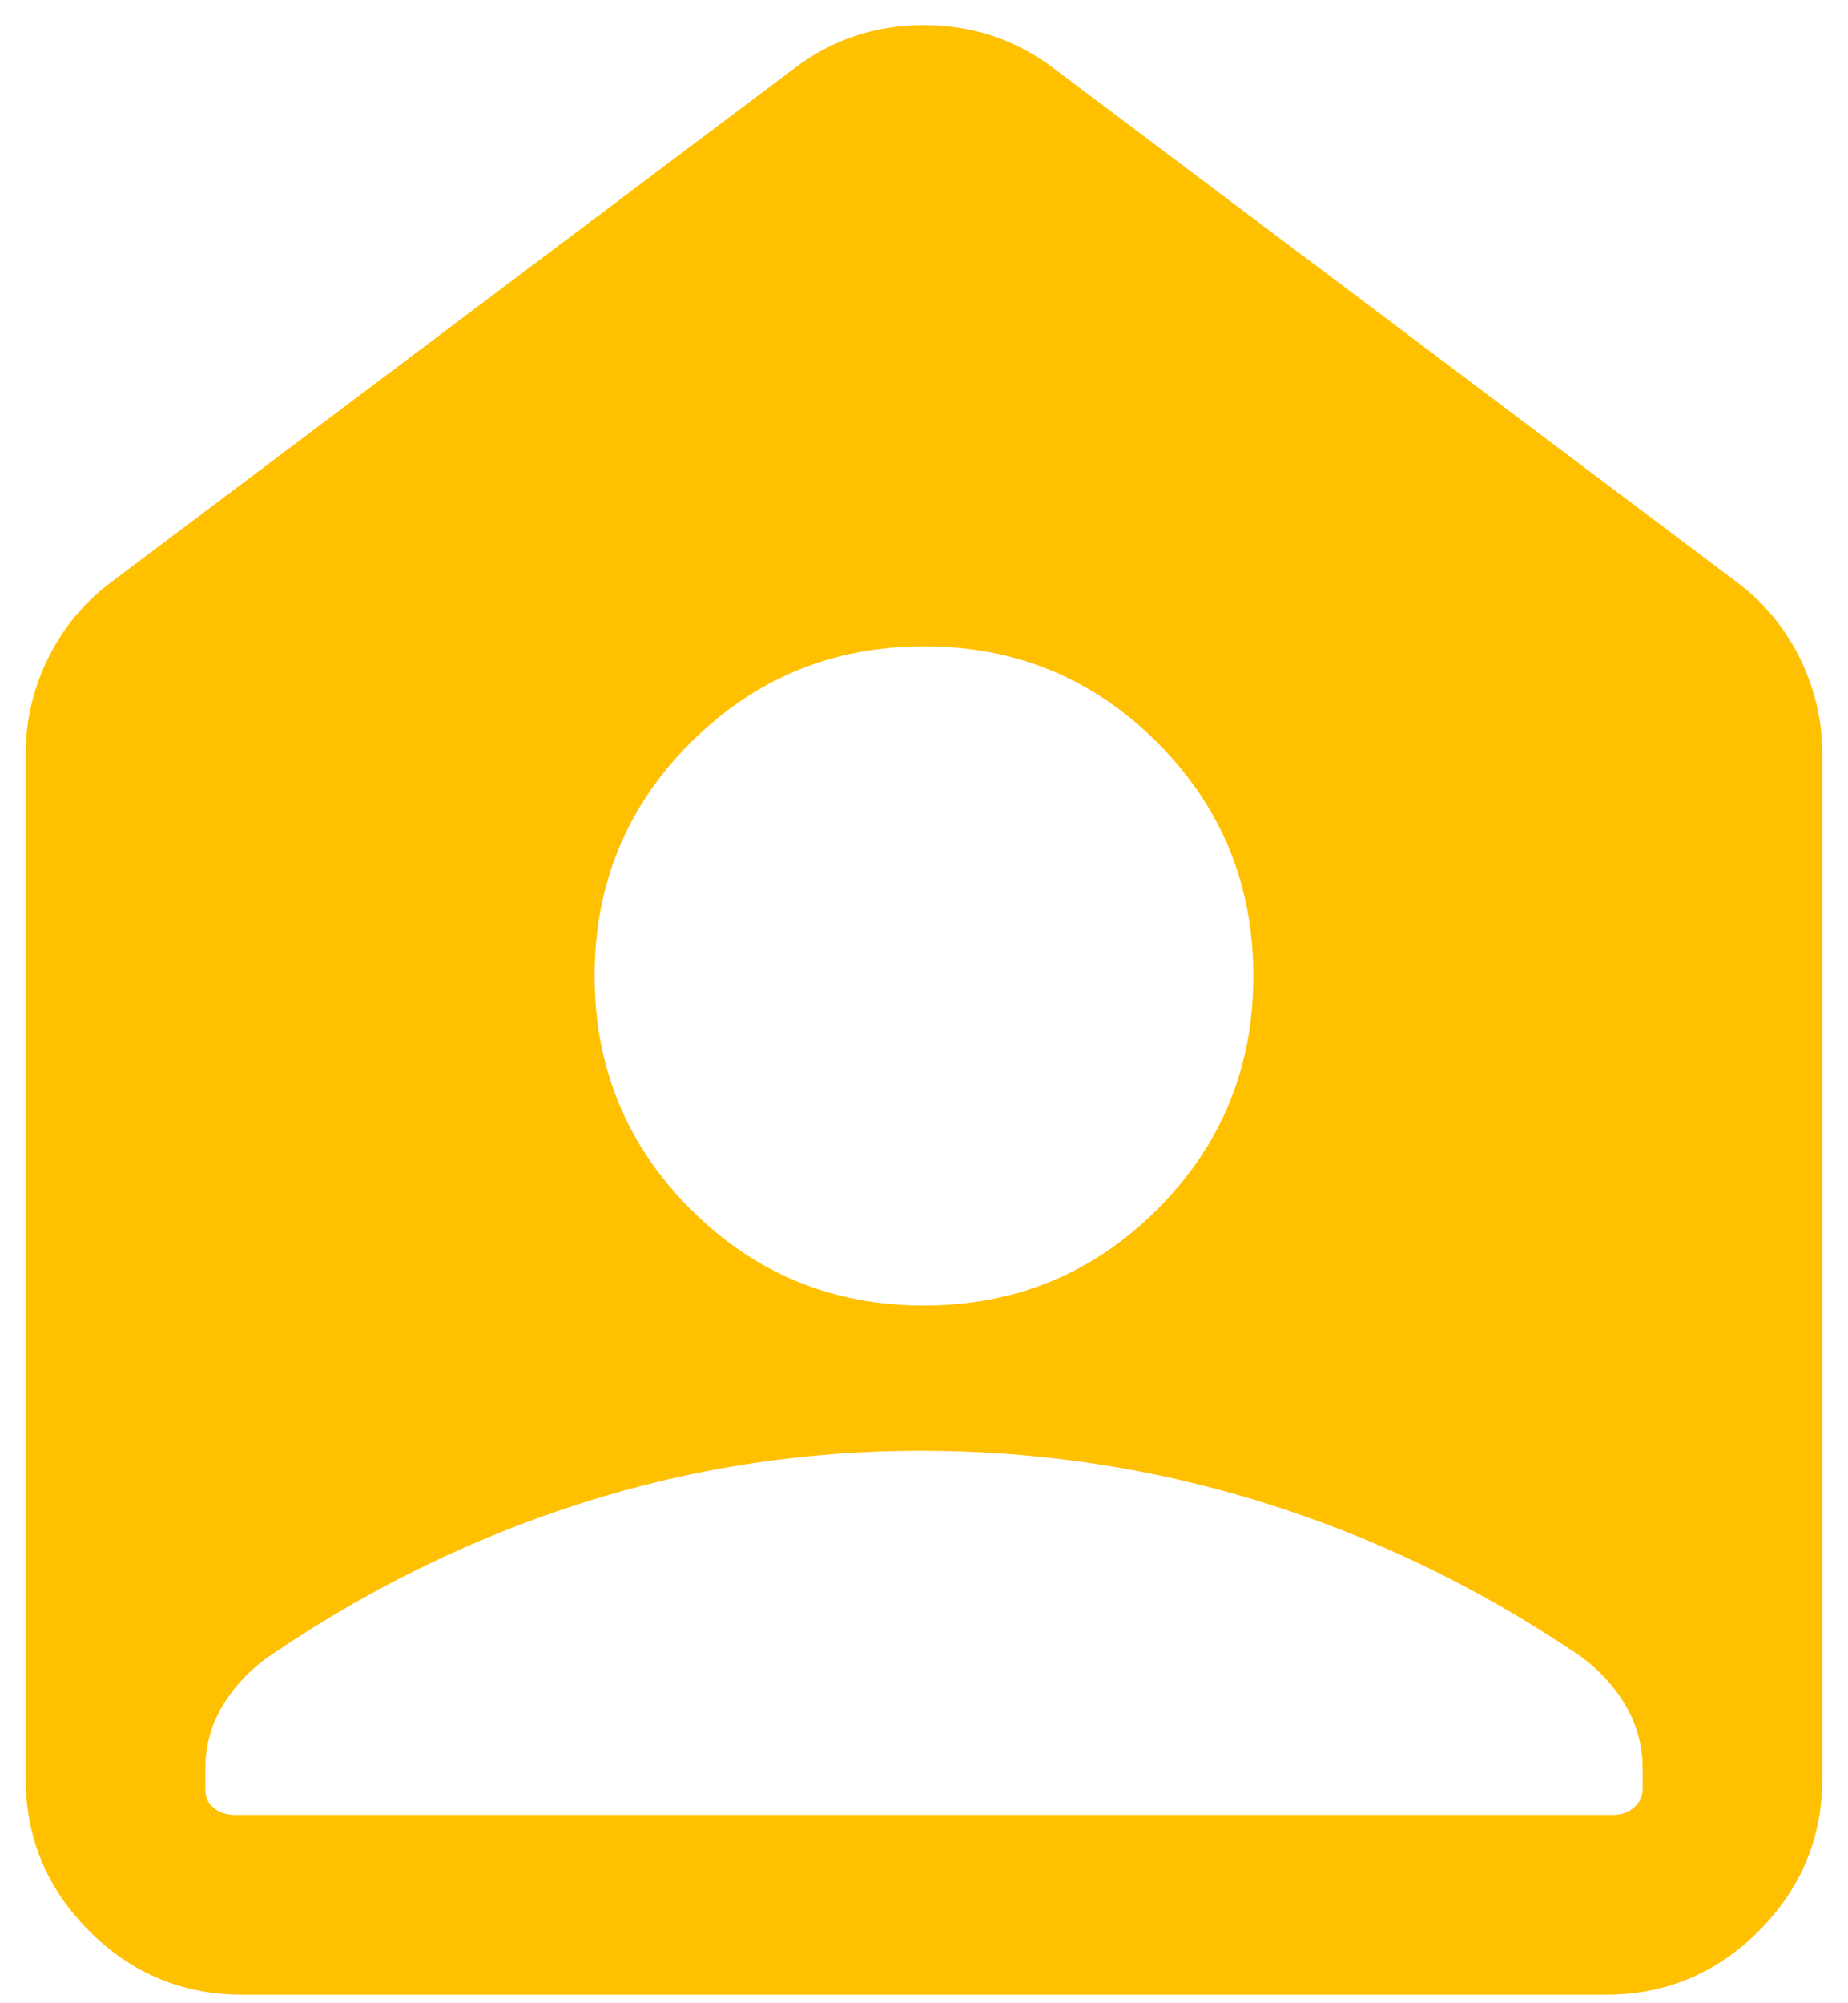 <svg width="36" height="39" viewBox="0 0 36 39" fill="none" xmlns="http://www.w3.org/2000/svg">
<path d="M17.997 25.417C19.779 25.417 21.294 24.793 22.543 23.546C23.792 22.299 24.416 20.784 24.416 19.003C24.416 17.221 23.793 15.706 22.546 14.457C21.299 13.208 19.784 12.583 18.003 12.583C16.221 12.583 14.706 13.207 13.457 14.454C12.208 15.701 11.583 17.216 11.583 18.997C11.583 20.779 12.207 22.294 13.454 23.543C14.701 24.792 16.216 25.417 17.997 25.417ZM17.933 28.244C15.677 28.244 13.49 28.579 11.37 29.251C9.251 29.922 7.253 30.891 5.377 32.156C4.971 32.414 4.639 32.738 4.384 33.13C4.128 33.522 4 33.96 4 34.445V34.84C4 34.989 4.056 35.109 4.168 35.199C4.28 35.288 4.419 35.333 4.583 35.333H31.417C31.581 35.333 31.72 35.285 31.832 35.188C31.944 35.09 32 34.967 32 34.817V34.445C32 33.96 31.872 33.518 31.616 33.119C31.36 32.719 31.029 32.391 30.622 32.134C28.732 30.869 26.715 29.904 24.571 29.24C22.427 28.576 20.214 28.244 17.933 28.244ZM4.718 38.833C3.558 38.833 2.565 38.42 1.739 37.594C0.913 36.768 0.5 35.775 0.5 34.615V14.692C0.5 14.024 0.649 13.392 0.948 12.794C1.247 12.197 1.66 11.705 2.187 11.318L15.469 1.334C16.206 0.772 17.049 0.49 17.996 0.49C18.944 0.49 19.789 0.772 20.531 1.334L33.813 11.318C34.34 11.705 34.753 12.197 35.052 12.794C35.35 13.392 35.5 14.024 35.5 14.692V34.615C35.5 35.775 35.087 36.768 34.261 37.594C33.435 38.42 32.442 38.833 31.282 38.833H4.718Z" fill="#FFC000"/>
</svg>
